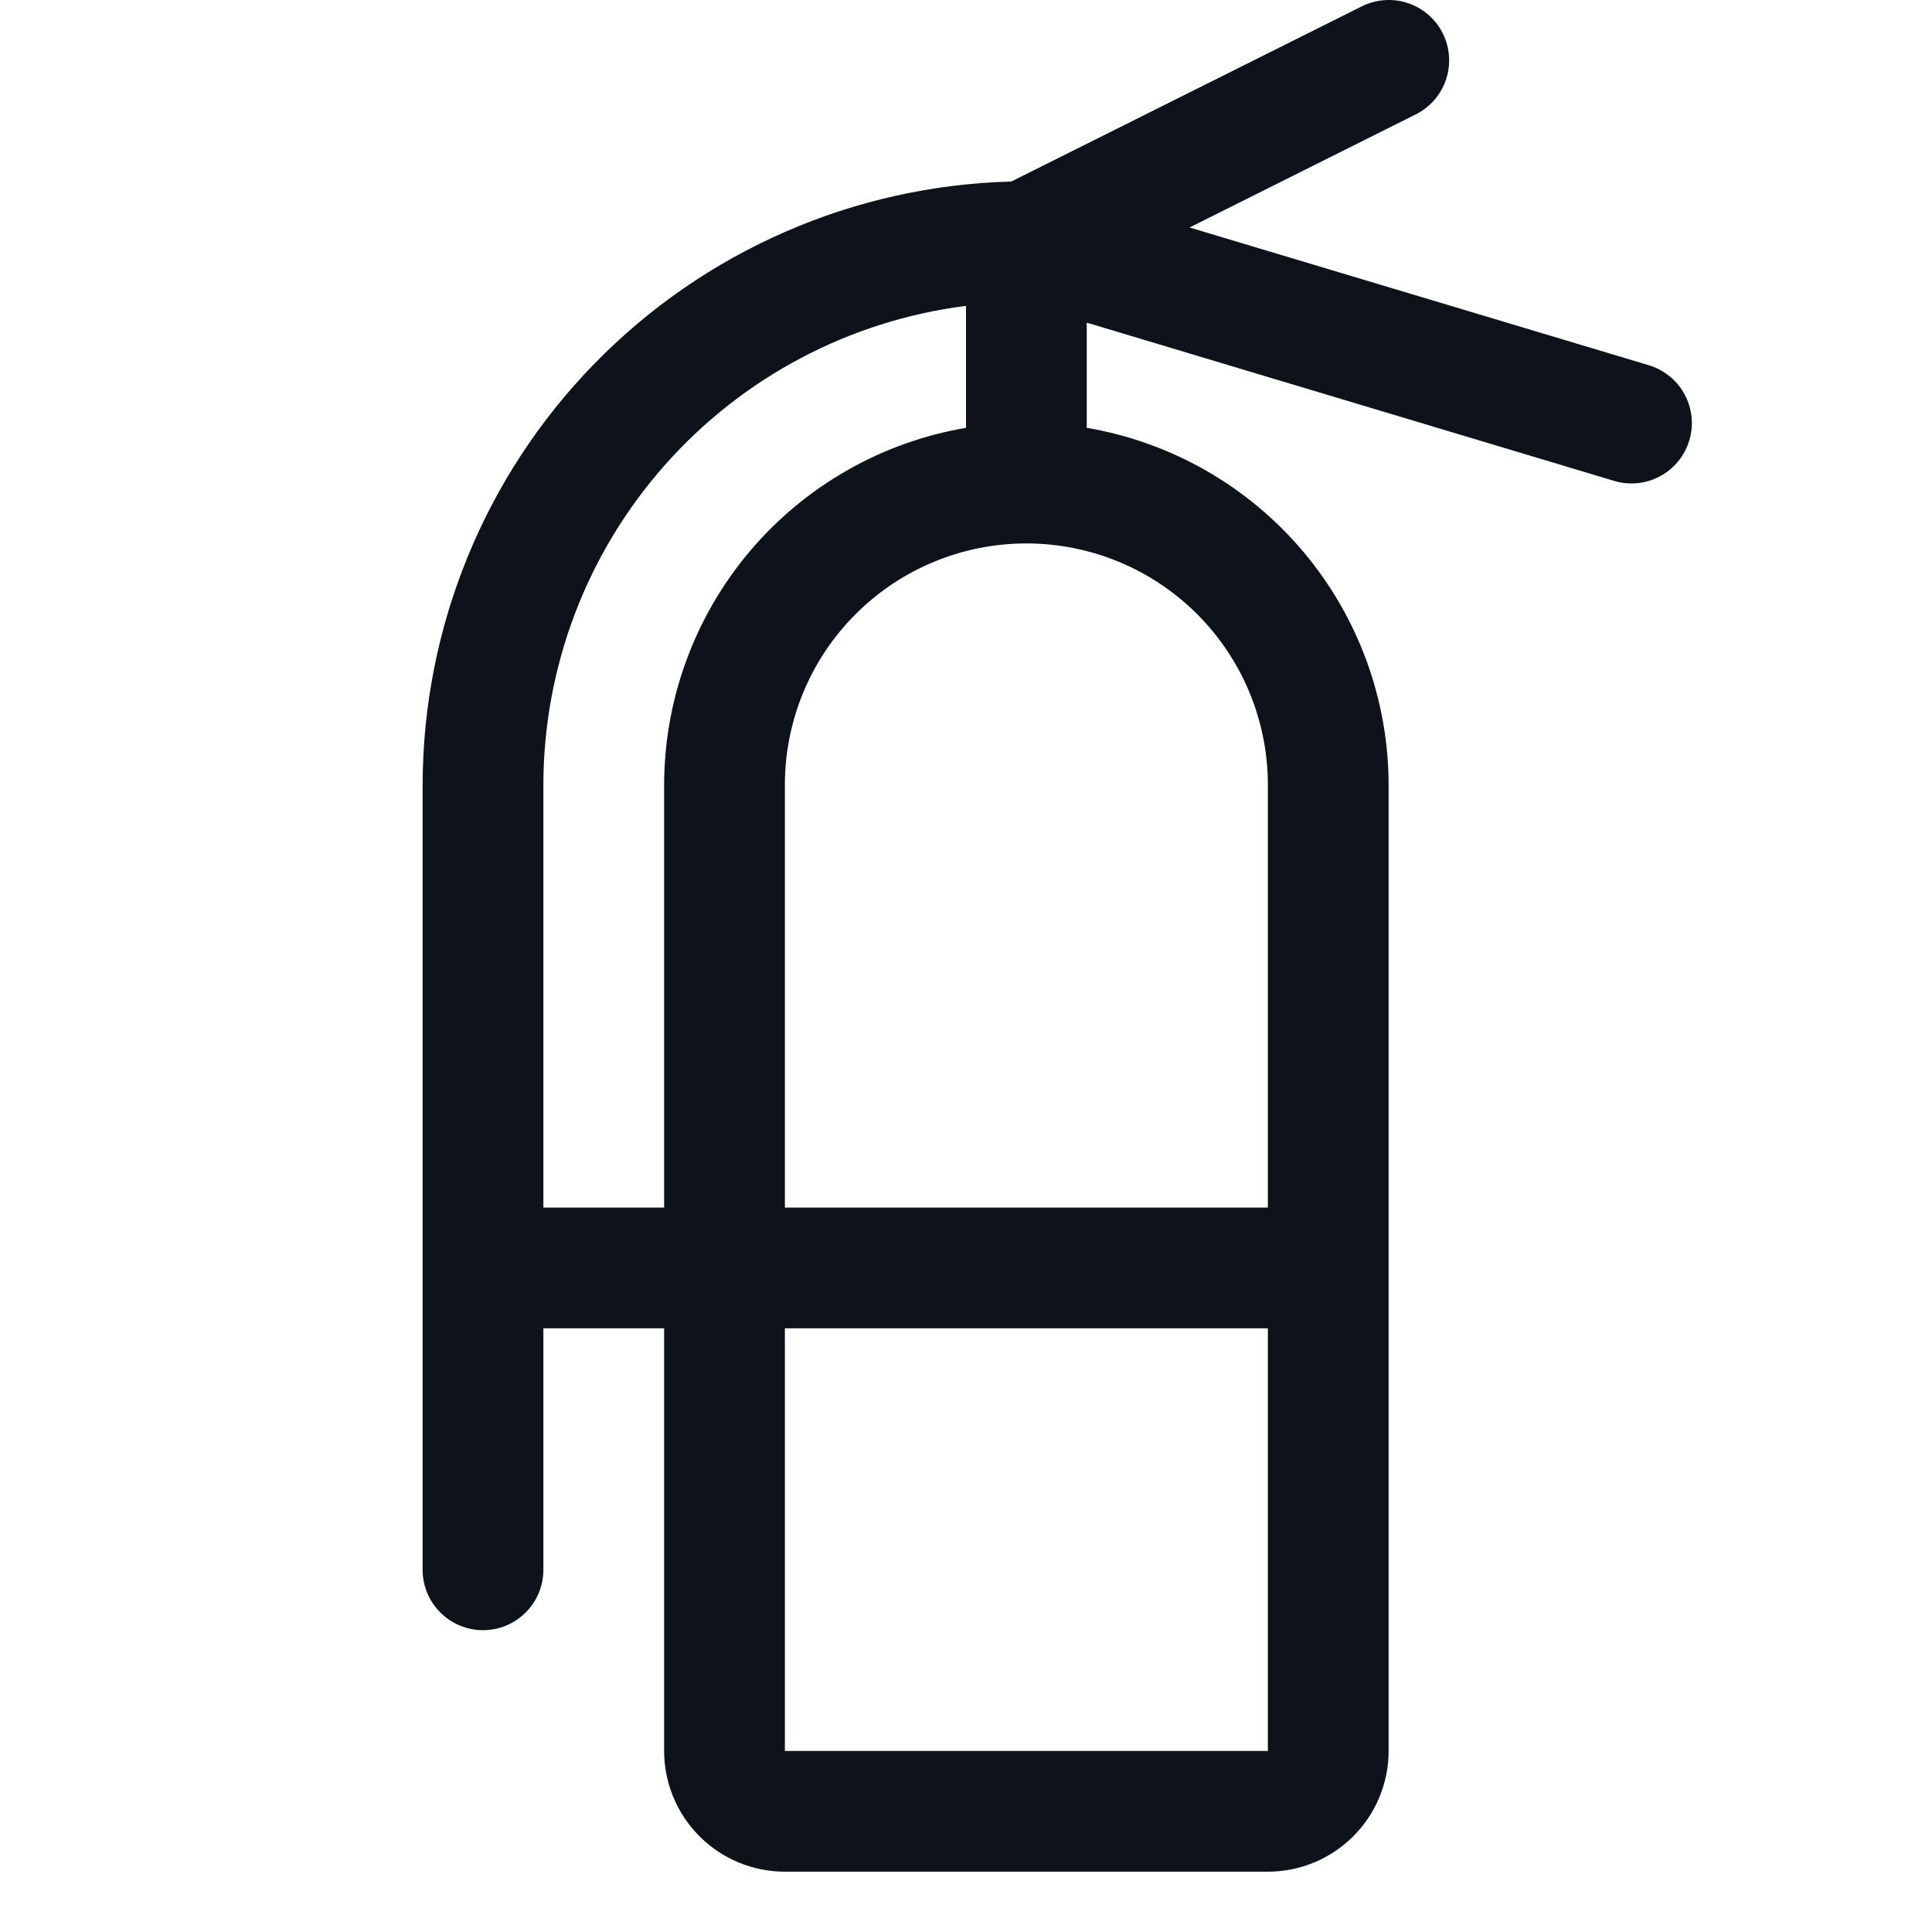 <svg width="32" height="32" viewBox="0 0 32 32" fill="none" xmlns="http://www.w3.org/2000/svg">
<path d="M27.288 6.043L19.703 3.768L23.453 1.893C23.689 1.774 23.869 1.565 23.952 1.313C24.035 1.062 24.015 0.787 23.896 0.55C23.776 0.313 23.568 0.133 23.316 0.05C23.064 -0.033 22.789 -0.012 22.552 0.107L16.75 3.007C14.142 3.075 11.664 4.158 9.843 6.026C8.022 7.893 7.002 10.398 7 13.007V26.001C7 26.266 7.105 26.52 7.293 26.708C7.48 26.895 7.735 27.001 8 27.001C8.265 27.001 8.52 26.895 8.707 26.708C8.895 26.52 9 26.266 9 26.001V22.001H11V29.001C11 29.531 11.211 30.04 11.586 30.415C11.961 30.79 12.47 31.001 13 31.001H21C21.53 31.001 22.039 30.79 22.414 30.415C22.789 30.04 23 29.531 23 29.001V13.001C22.998 11.584 22.495 10.213 21.58 9.13C20.665 8.048 19.397 7.324 18 7.086V5.344L26.712 7.958C26.839 7.999 26.973 8.015 27.106 8.004C27.238 7.993 27.368 7.955 27.486 7.893C27.604 7.832 27.709 7.747 27.793 7.644C27.878 7.541 27.942 7.423 27.98 7.295C28.018 7.167 28.031 7.033 28.017 6.901C28.002 6.768 27.962 6.64 27.897 6.523C27.833 6.407 27.746 6.304 27.641 6.222C27.536 6.139 27.416 6.079 27.288 6.043ZM9 20.001V13.001C9.002 11.053 9.714 9.173 11.003 7.713C12.291 6.252 14.068 5.311 16 5.066V7.086C14.603 7.324 13.335 8.048 12.42 9.13C11.505 10.213 11.002 11.584 11 13.001V20.001H9ZM21 29.001H13V22.001H21V29.001ZM21 13.001V20.001H13V13.001C13 11.94 13.421 10.922 14.172 10.172C14.922 9.422 15.939 9.001 17 9.001C18.061 9.001 19.078 9.422 19.828 10.172C20.579 10.922 21 11.94 21 13.001Z" fill="#0E121B"/>
</svg>
